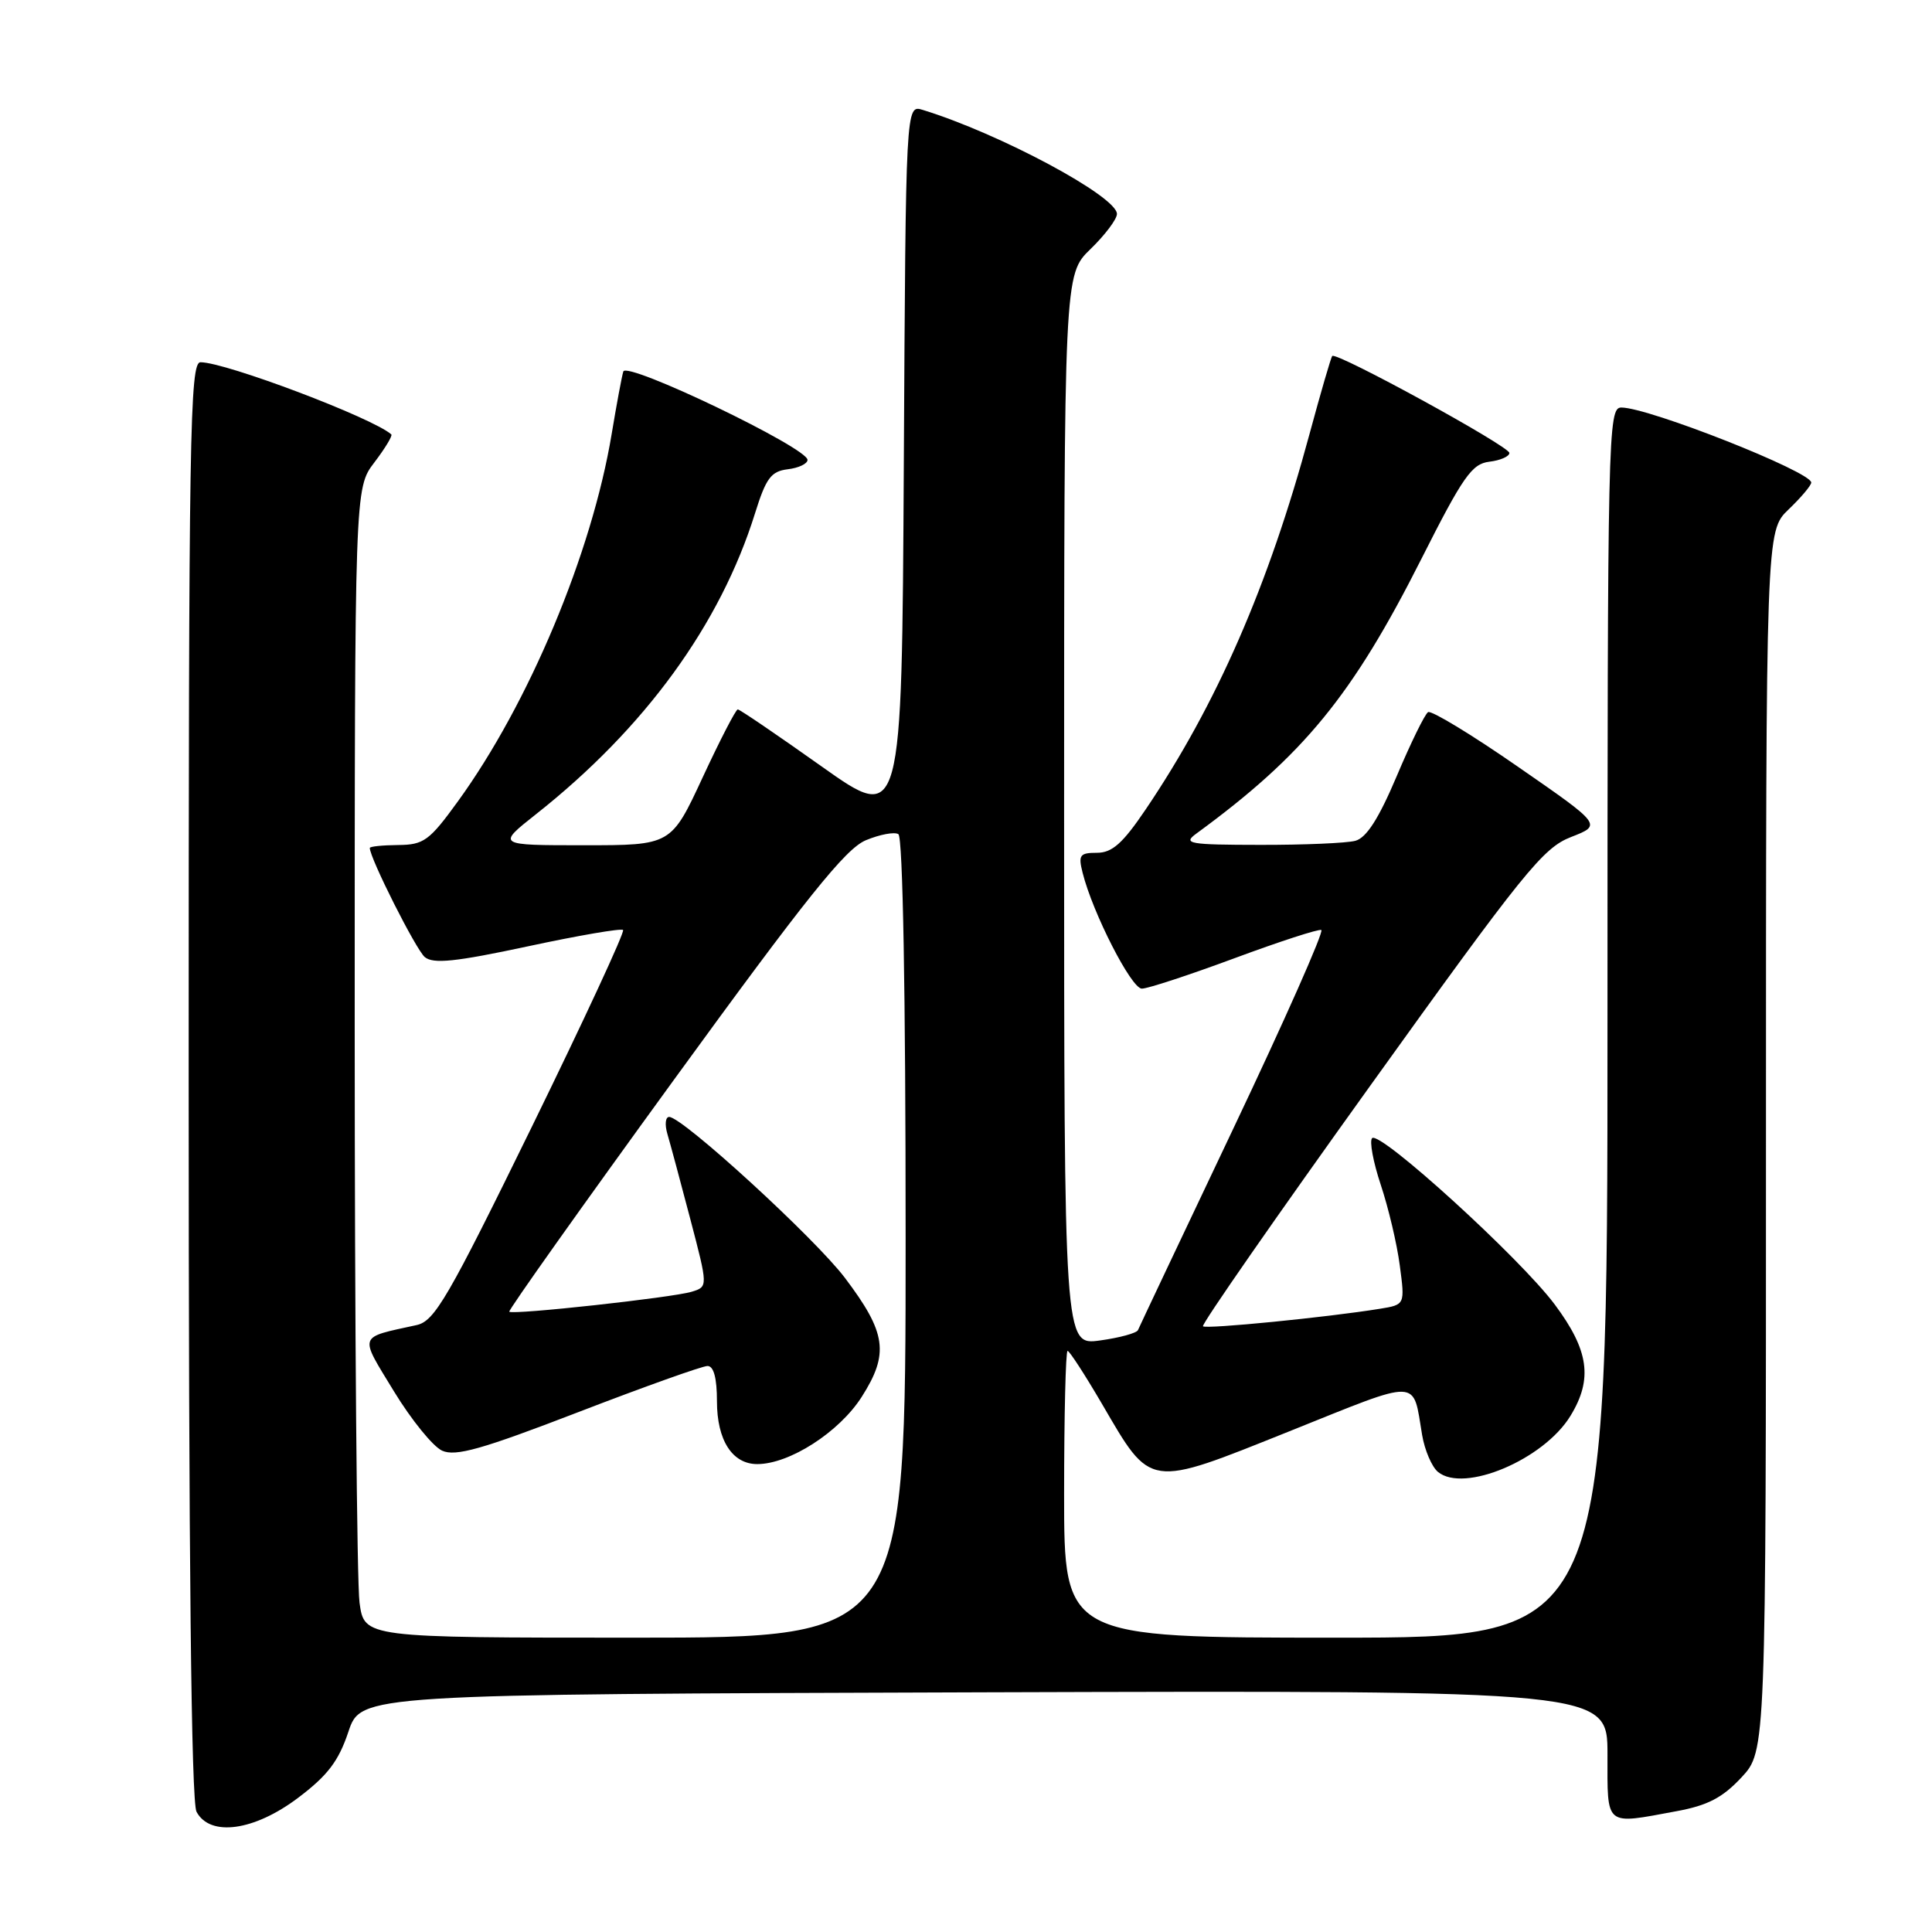 <?xml version="1.0" encoding="UTF-8" standalone="no"?>
<!DOCTYPE svg PUBLIC "-//W3C//DTD SVG 1.1//EN" "http://www.w3.org/Graphics/SVG/1.1/DTD/svg11.dtd" >
<svg xmlns="http://www.w3.org/2000/svg" xmlns:xlink="http://www.w3.org/1999/xlink" version="1.1" viewBox="0 0 256 256">
 <g >
 <path fill="currentColor"
d=" M 39.50 238.22 C 43.41 235.27 44.86 233.37 46.16 229.48 C 47.82 224.50 47.82 224.50 130.41 224.24 C 213.00 223.99 213.00 223.99 213.00 232.49 C 213.00 242.14 212.55 241.77 222.11 240.00 C 226.27 239.24 228.24 238.21 230.75 235.52 C 234.00 232.03 234.00 232.03 234.00 151.20 C 234.00 70.37 234.00 70.37 237.00 67.50 C 238.65 65.92 240.00 64.32 240.00 63.94 C 240.00 62.51 218.46 54.00 214.84 54.00 C 213.07 54.00 213.00 56.97 213.00 135.50 C 213.00 217.00 213.00 217.00 177.00 217.00 C 141.00 217.00 141.00 217.00 141.00 198.00 C 141.00 187.55 141.21 179.00 141.46 179.00 C 141.71 179.00 143.75 182.15 146.01 186.01 C 152.60 197.30 151.99 197.21 170.86 189.65 C 188.43 182.60 187.16 182.57 188.44 190.15 C 188.78 192.16 189.72 194.35 190.53 195.03 C 193.97 197.88 204.57 193.40 208.10 187.60 C 211.08 182.72 210.54 178.92 206.01 172.85 C 201.44 166.72 182.84 149.79 181.81 150.81 C 181.44 151.19 181.95 153.97 182.96 157.00 C 183.97 160.03 185.11 164.83 185.48 167.69 C 186.17 172.88 186.17 172.88 182.84 173.42 C 175.95 174.54 159.81 176.14 159.40 175.74 C 159.17 175.51 169.13 161.18 181.53 143.91 C 201.94 115.47 204.46 112.35 208.17 110.91 C 212.28 109.31 212.28 109.31 201.14 101.60 C 195.02 97.35 189.65 94.10 189.23 94.36 C 188.80 94.62 186.93 98.44 185.07 102.85 C 182.69 108.47 181.06 111.02 179.59 111.41 C 178.44 111.72 172.78 111.96 167.00 111.95 C 157.54 111.94 156.70 111.79 158.50 110.47 C 172.75 100.05 179.20 92.18 188.37 74.00 C 193.85 63.14 195.03 61.46 197.34 61.18 C 198.80 61.01 200.00 60.48 200.00 60.02 C 200.00 59.13 177.07 46.58 176.53 47.17 C 176.36 47.35 175.01 52.00 173.52 57.50 C 168.11 77.54 161.21 93.35 151.81 107.25 C 148.77 111.75 147.37 113.00 145.35 113.00 C 143.07 113.00 142.86 113.30 143.45 115.64 C 144.78 120.96 149.91 131.00 151.30 131.00 C 152.08 131.00 157.59 129.19 163.55 126.98 C 169.51 124.77 174.70 123.08 175.08 123.23 C 175.47 123.38 170.23 135.20 163.44 149.50 C 156.65 163.80 150.96 175.83 150.79 176.24 C 150.63 176.64 148.36 177.26 145.75 177.62 C 141.00 178.27 141.00 178.27 141.00 107.33 C 141.00 36.39 141.00 36.39 144.50 33.00 C 146.43 31.13 148.00 29.04 148.00 28.35 C 148.00 26.02 132.45 17.69 122.26 14.56 C 120.02 13.87 120.02 13.87 119.76 61.49 C 119.50 109.10 119.50 109.10 108.86 101.55 C 103.01 97.40 98.02 94.00 97.76 94.00 C 97.50 94.00 95.41 98.05 93.11 103.00 C 88.93 112.00 88.93 112.00 77.37 112.00 C 65.82 112.00 65.82 112.00 71.02 107.89 C 85.46 96.48 95.44 82.76 100.05 68.00 C 101.50 63.35 102.17 62.45 104.38 62.18 C 105.82 62.01 107.00 61.45 107.00 60.94 C 107.00 59.33 83.00 47.81 82.59 49.23 C 82.38 49.93 81.69 53.65 81.05 57.50 C 78.42 73.31 70.08 93.22 60.67 106.19 C 56.89 111.41 56.15 111.94 52.75 111.97 C 50.69 111.99 49.00 112.16 49.00 112.36 C 49.00 113.70 55.13 125.86 56.29 126.82 C 57.41 127.75 60.36 127.45 69.92 125.40 C 76.63 123.96 82.32 122.98 82.56 123.23 C 82.81 123.48 77.36 135.22 70.46 149.33 C 59.34 172.05 57.59 175.06 55.20 175.58 C 47.37 177.30 47.56 176.74 52.20 184.36 C 54.50 188.13 57.37 191.67 58.58 192.22 C 60.36 193.03 63.85 192.04 76.64 187.11 C 85.36 183.75 93.06 181.00 93.75 181.00 C 94.57 181.00 95.00 182.60 95.00 185.67 C 95.00 190.84 97.03 194.00 100.34 194.00 C 104.61 194.00 111.19 189.77 114.17 185.11 C 117.84 179.36 117.46 176.61 111.96 169.33 C 108.00 164.09 90.44 148.00 88.67 148.00 C 88.17 148.00 88.07 149.01 88.43 150.25 C 88.80 151.49 90.16 156.55 91.46 161.50 C 93.82 170.50 93.82 170.50 91.66 171.16 C 89.13 171.94 67.92 174.26 67.48 173.81 C 67.32 173.64 77.12 159.83 89.26 143.13 C 106.88 118.89 112.03 112.47 114.72 111.34 C 116.57 110.57 118.52 110.20 119.04 110.53 C 119.63 110.89 120.00 131.47 120.00 164.06 C 120.00 217.00 120.00 217.00 84.14 217.00 C 48.27 217.00 48.27 217.00 47.64 212.36 C 47.29 209.81 47.00 175.54 47.00 136.20 C 47.00 64.69 47.00 64.69 49.60 61.28 C 51.03 59.40 52.04 57.73 51.85 57.56 C 49.38 55.37 29.90 48.00 26.57 48.00 C 25.15 48.00 25.00 57.25 25.00 143.07 C 25.00 206.68 25.34 238.77 26.04 240.07 C 27.83 243.42 33.67 242.62 39.50 238.22 Z "/>
</g>
</svg>